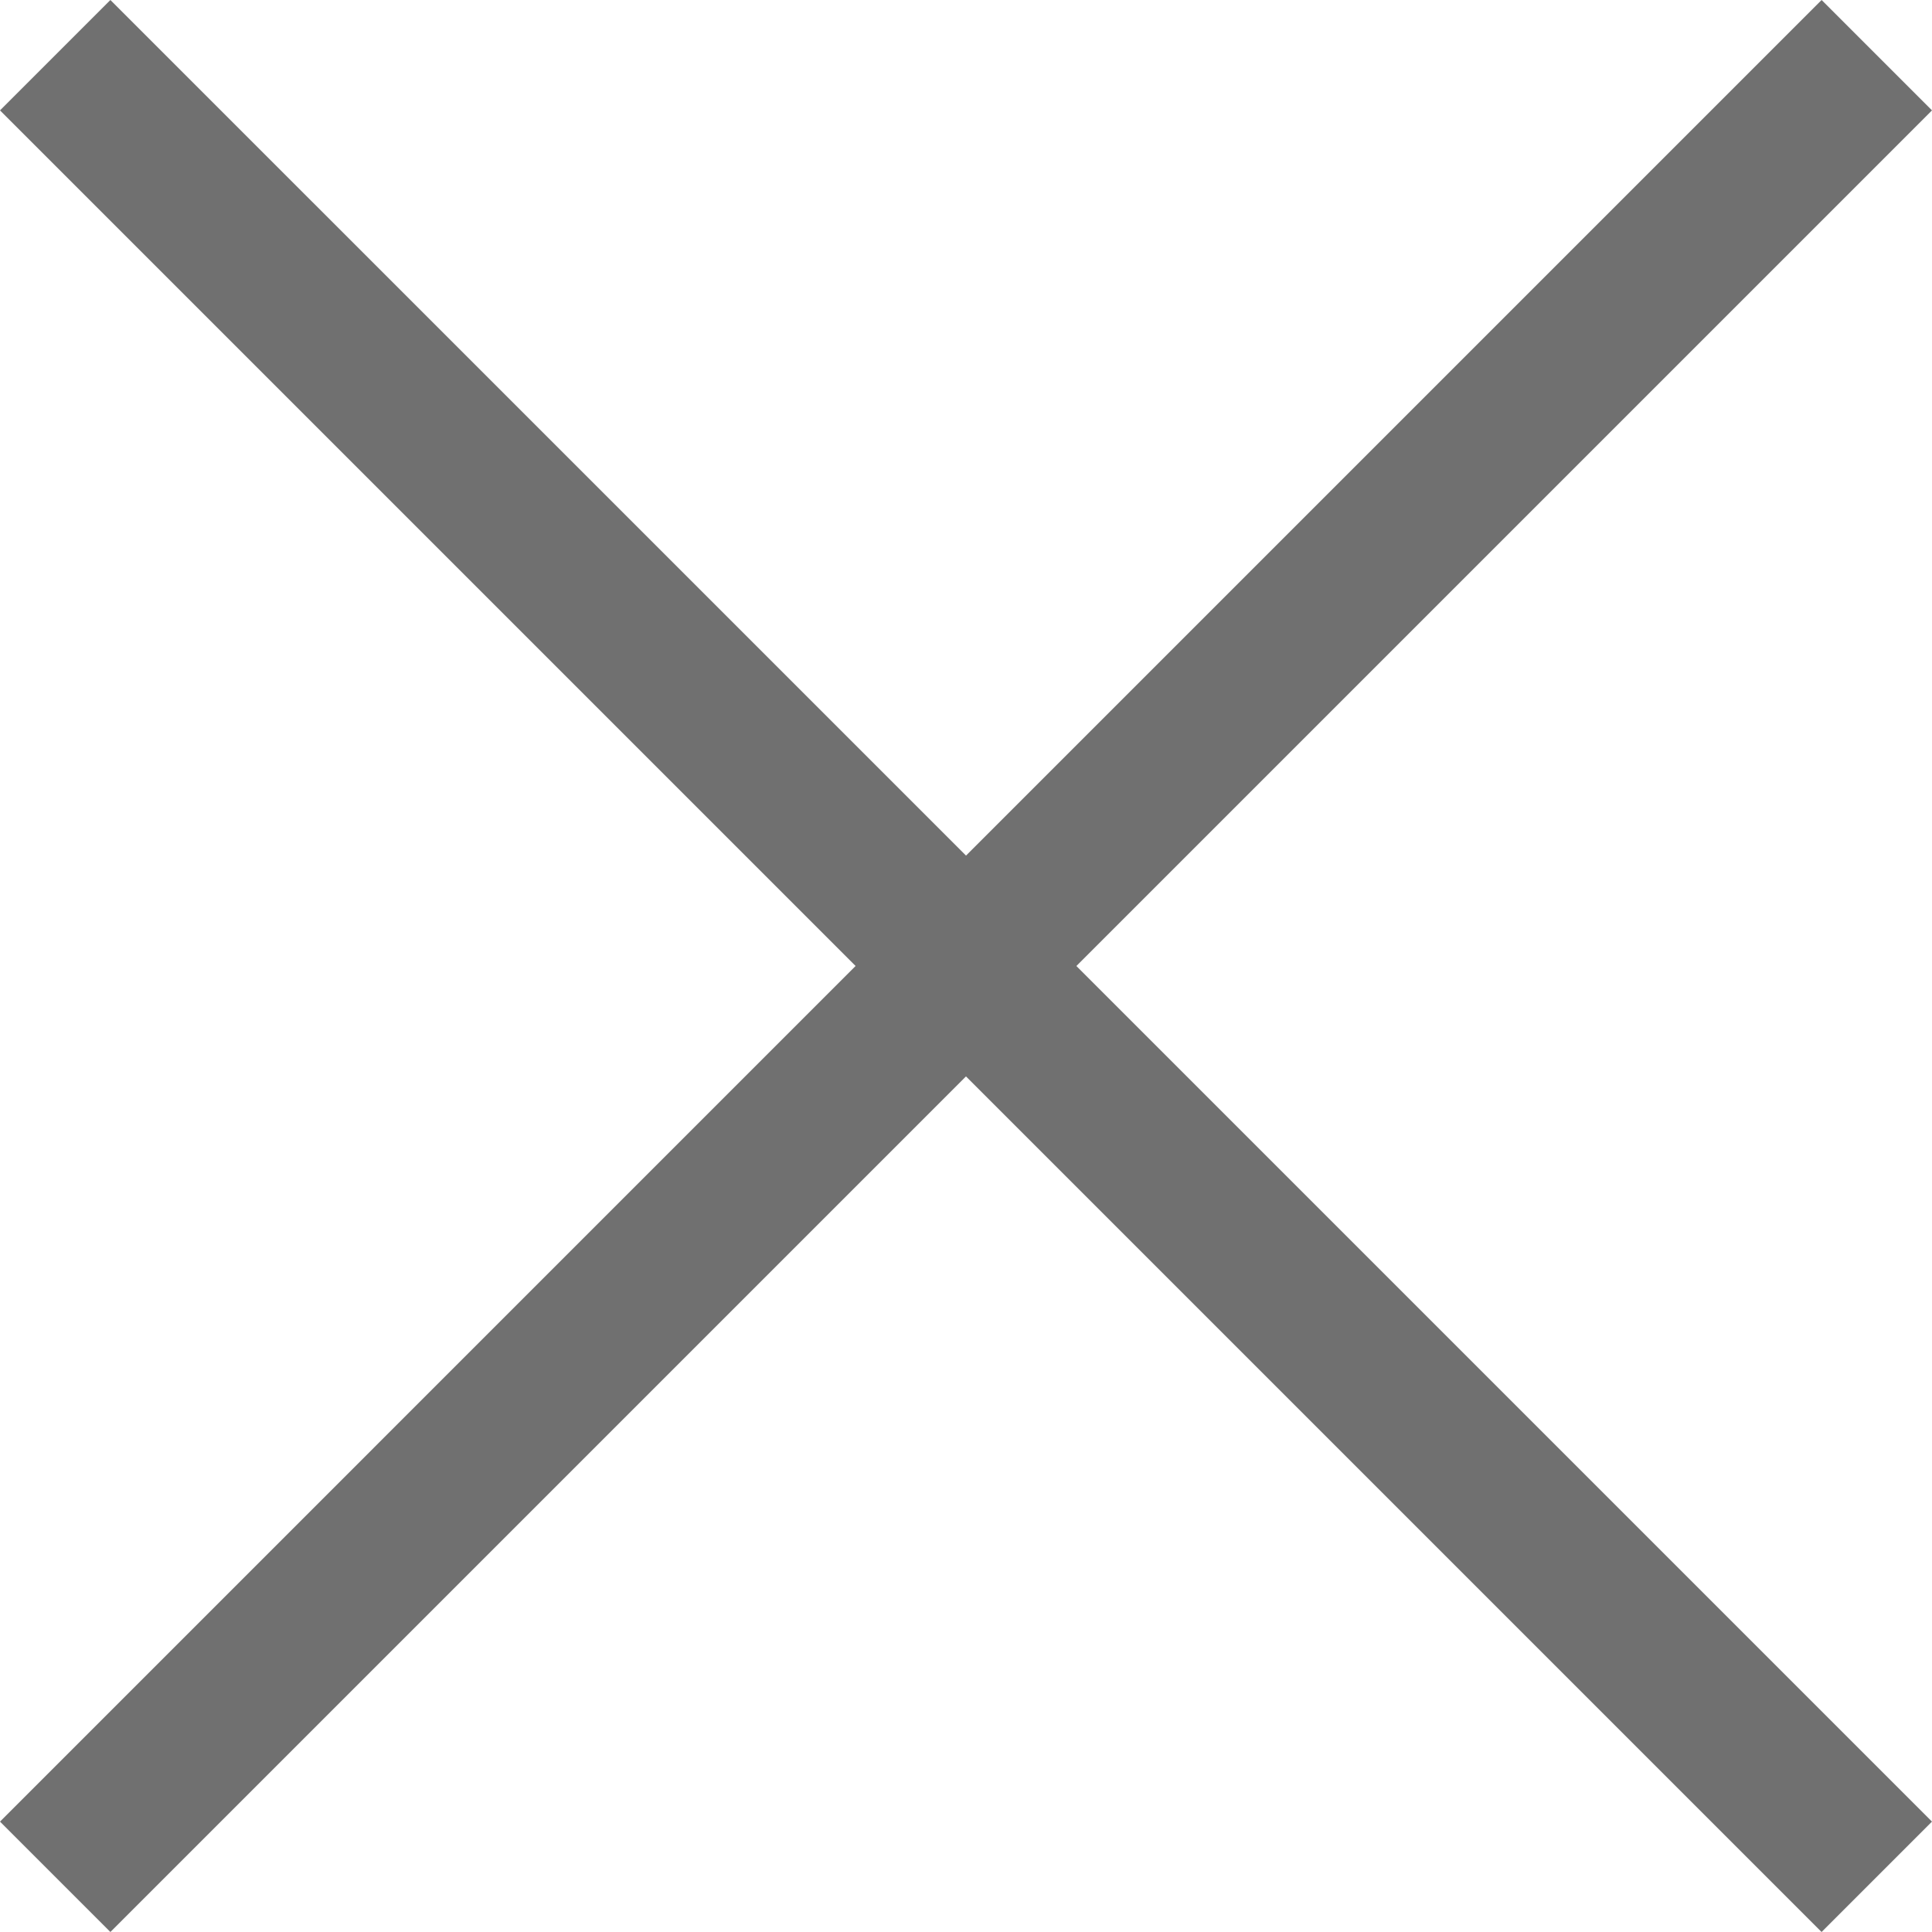 <svg xmlns="http://www.w3.org/2000/svg" width="371.23" height="371.23" viewBox="0 0 371.23 371.23">
  <path id="close-svgrepo-com" d="M371.23,21.213,350.018,0l-164.4,164.4L21.213,0,0,21.213l164.4,164.4L0,350.018,21.213,371.23l164.4-164.4,164.4,164.4,21.212-21.212-164.4-164.4Z" fill="#707070"/>
</svg>
